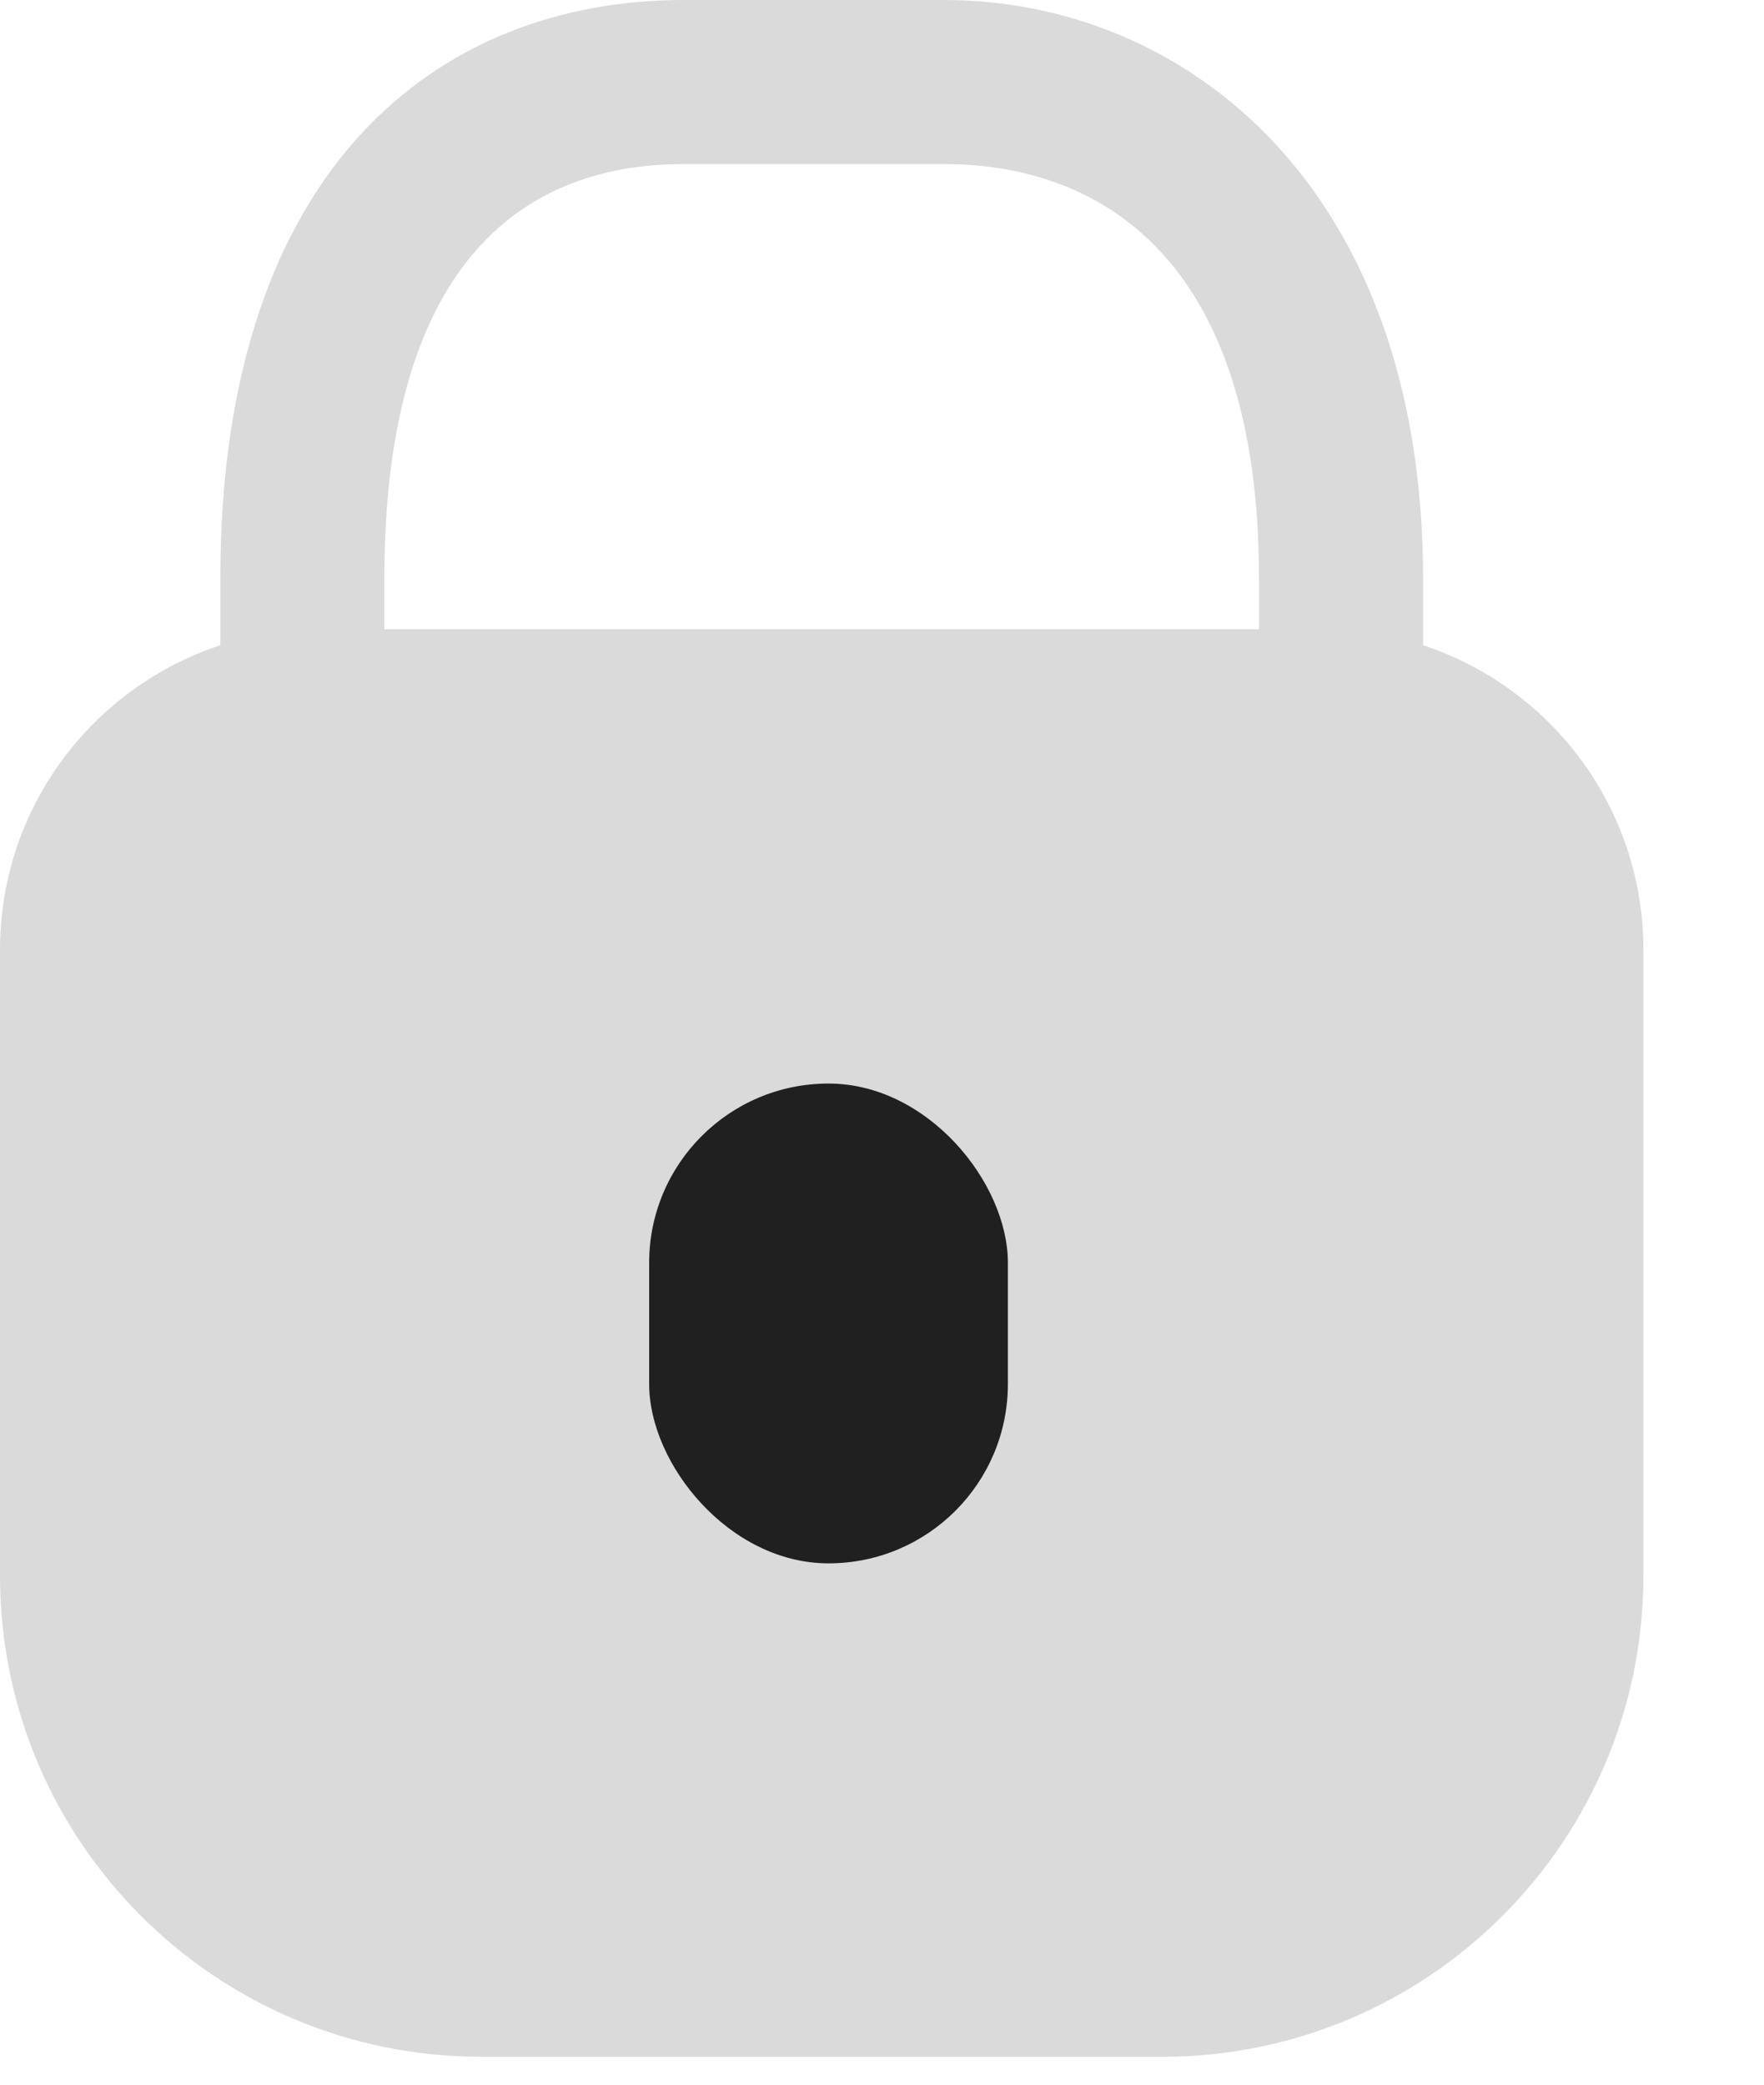 <svg fill="none" height="13" viewBox="0 0 11 13" width="11" xmlns="http://www.w3.org/2000/svg">
<path d="M0 5.924C0 4.819 0.895 3.924 2 3.924H8.248C9.353 3.924 10.248 4.819 10.248 5.924V9.826C10.248 11.482 8.905 12.826 7.248 12.826H3C1.343 12.826 0 11.482 0 9.826V5.924Z" fill="#DADADA"/>
<path d="M4.261 1.023H5.886C6.828 1.023 7.851 1.575 7.851 3.607V5.662C7.851 5.945 8.08 6.174 8.363 6.174C8.63 6.174 8.874 5.974 8.874 5.707V3.607C8.874 1.168 7.392 0 5.886 0H4.261C2.754 0 1.374 1.023 1.374 3.607V5.435C1.374 5.702 1.619 5.902 1.886 5.902C2.168 5.902 2.397 5.673 2.397 5.391V3.607C2.397 1.575 3.319 1.023 4.261 1.023Z" fill="#DADADA"/>
<rect fill="#202020" height="2.992" rx="1.118" width="2.237" x="4.048" y="6.757"/>
</svg>
